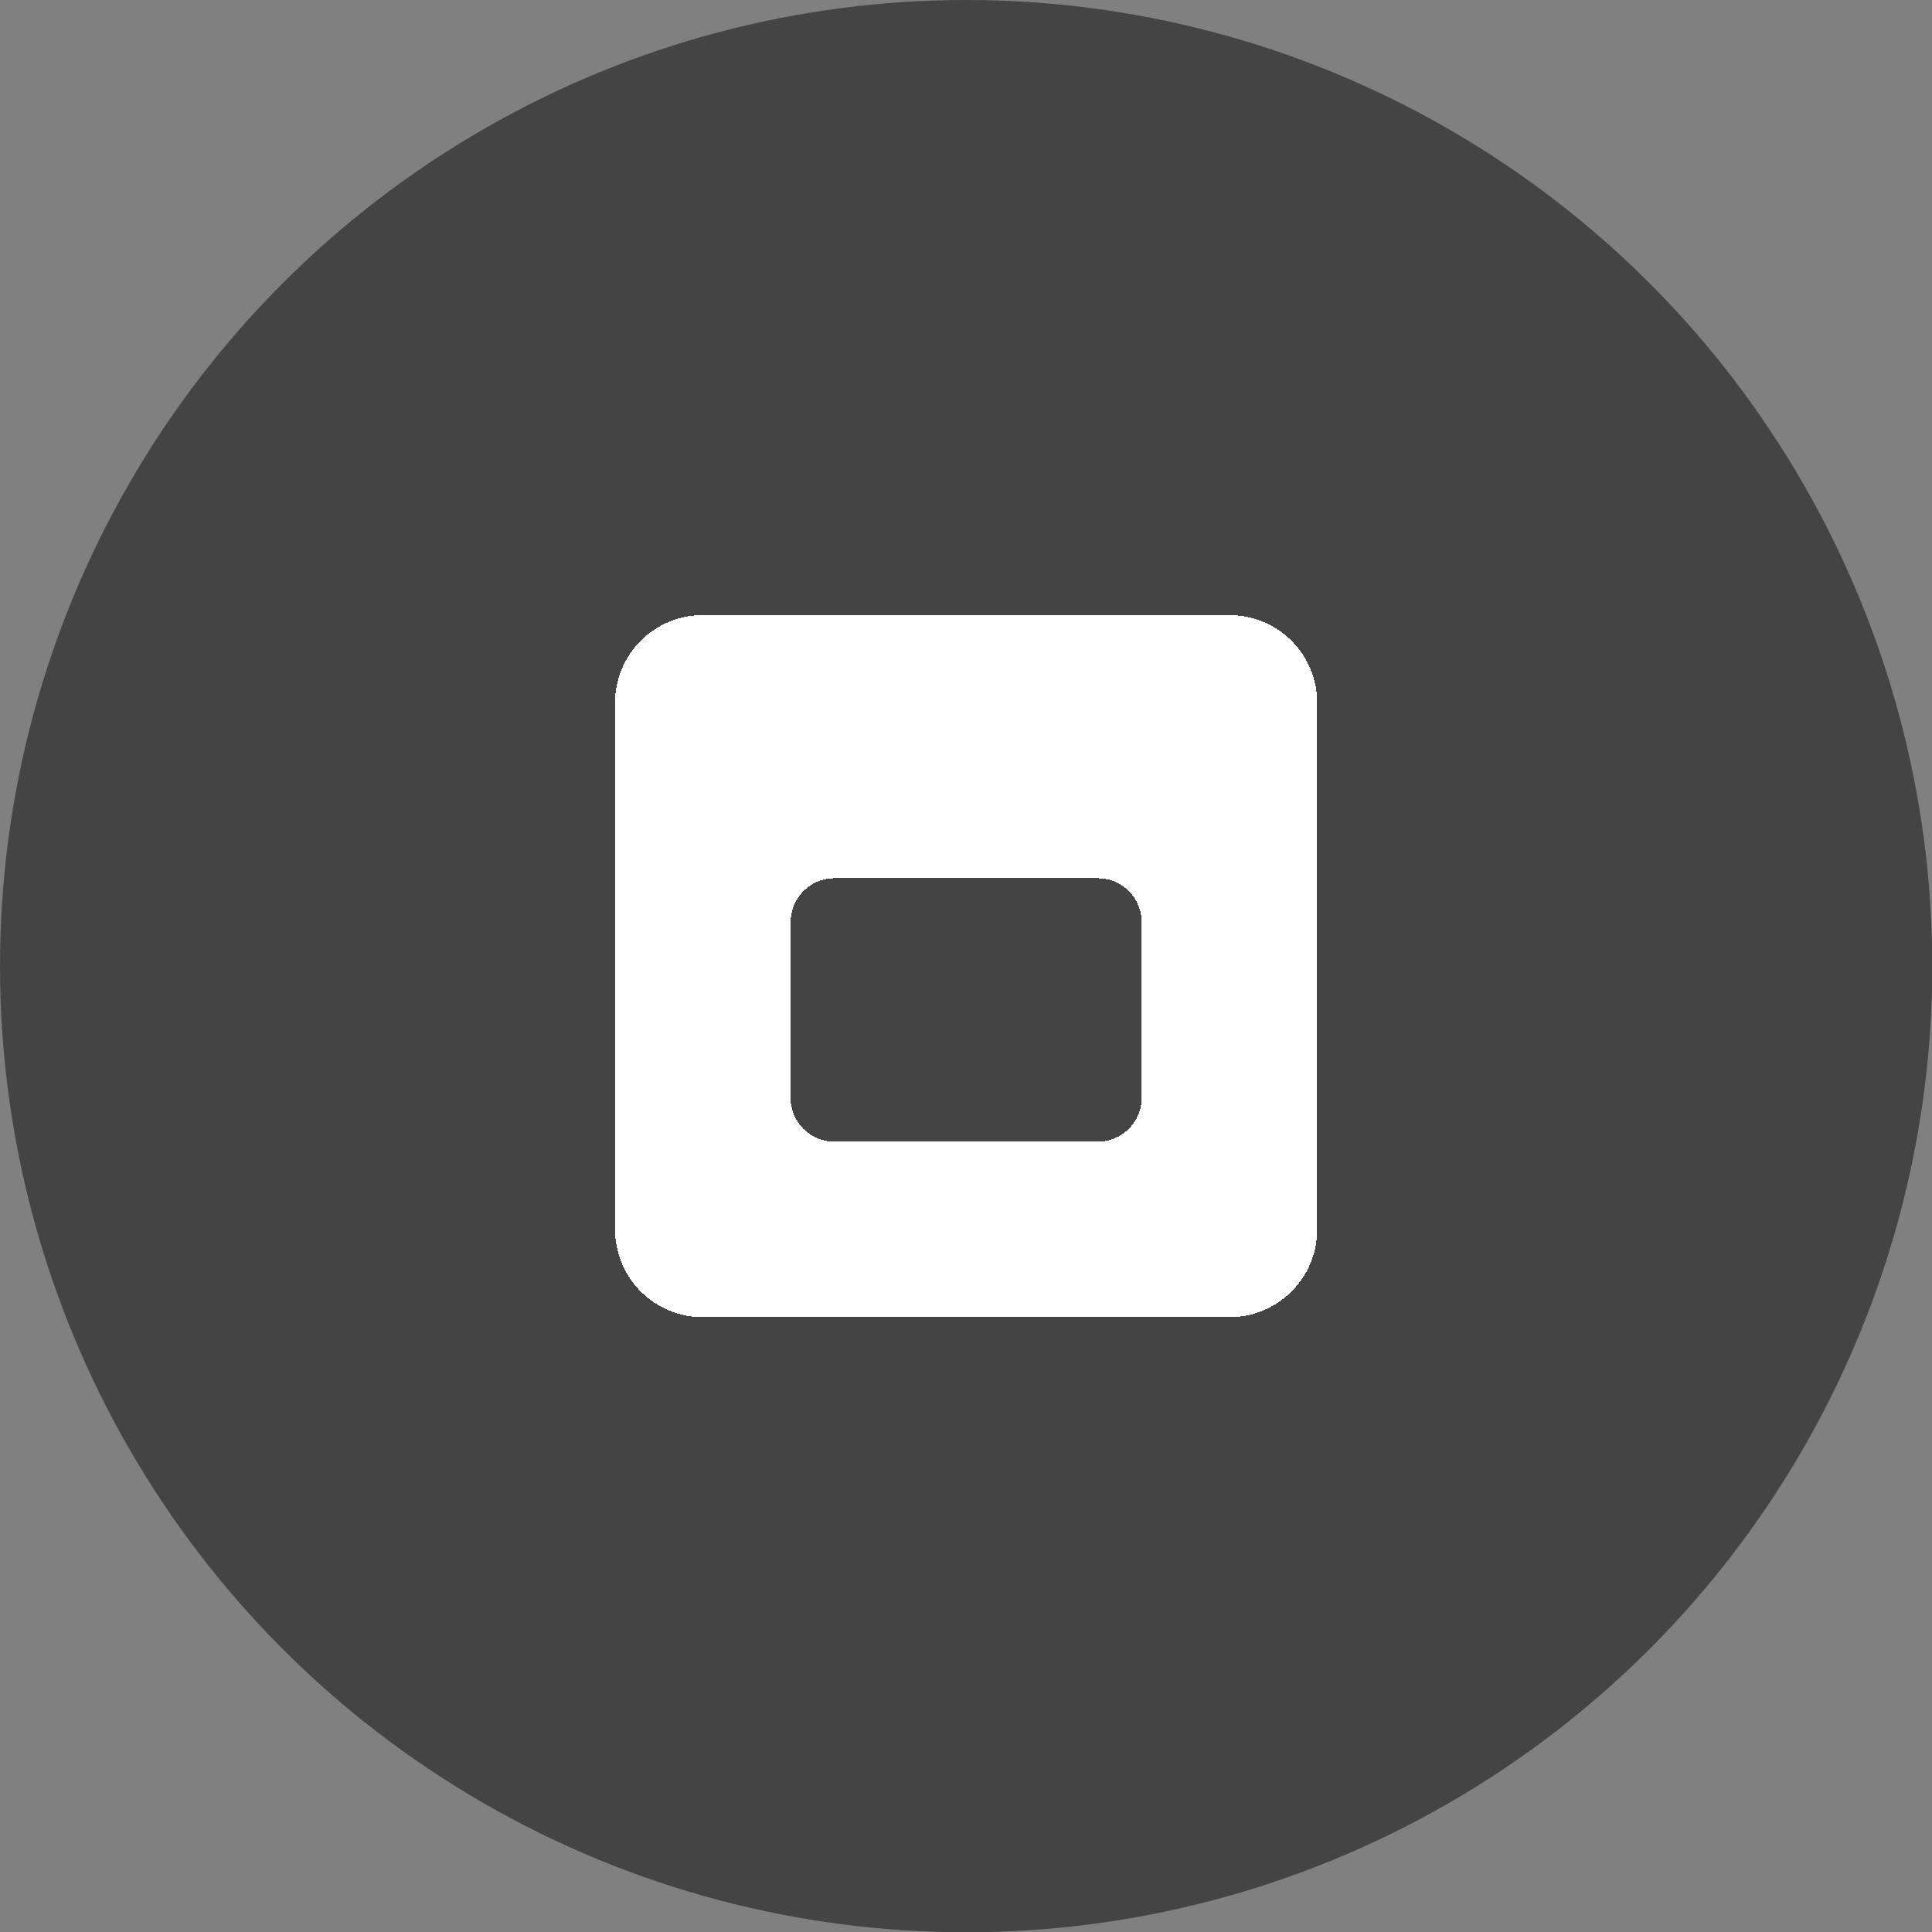 <?xml version="1.0" encoding="utf-8"?>
<svg width="26" height="26" viewBox="0 0 6.879 6.879" version="1.1" id="svg1" xmlns="http://www.w3.org/2000/svg">
  <rect x="0" y="0" width="6.879" height="6.879" fill="#808080" stroke="none"/>
  <defs id="defs1"/>
  <g id="layer1">
    <circle style="fill:#444444;fill-opacity:1;stroke:none;stroke-width:0.529;stroke-linecap:square;stroke-dasharray:none;stroke-opacity:1" id="circle2" cx="3.44" cy="3.44" r="3.44"/>
    <path style="fill:#ffffff" shape-rendering="crispEdges" d="M 2.502 2.19 C 2.33 2.19 2.19 2.329 2.19 2.502 L 2.19 4.377 C 2.19 4.551 2.33 4.69 2.502 4.69 L 4.377 4.69 C 4.55 4.69 4.69 4.551 4.69 4.377 L 4.69 2.502 C 4.69 2.329 4.55 2.19 4.377 2.19 L 2.502 2.19 Z M 2.971 3.127 L 3.909 3.127 C 3.995 3.127 4.065 3.197 4.065 3.284 L 4.065 3.909 C 4.065 3.995 3.995 4.065 3.909 4.065 L 2.971 4.065 C 2.885 4.065 2.815 3.995 2.815 3.909 L 2.815 3.284 C 2.815 3.197 2.885 3.127 2.971 3.127 Z"/>
  </g>
</svg>